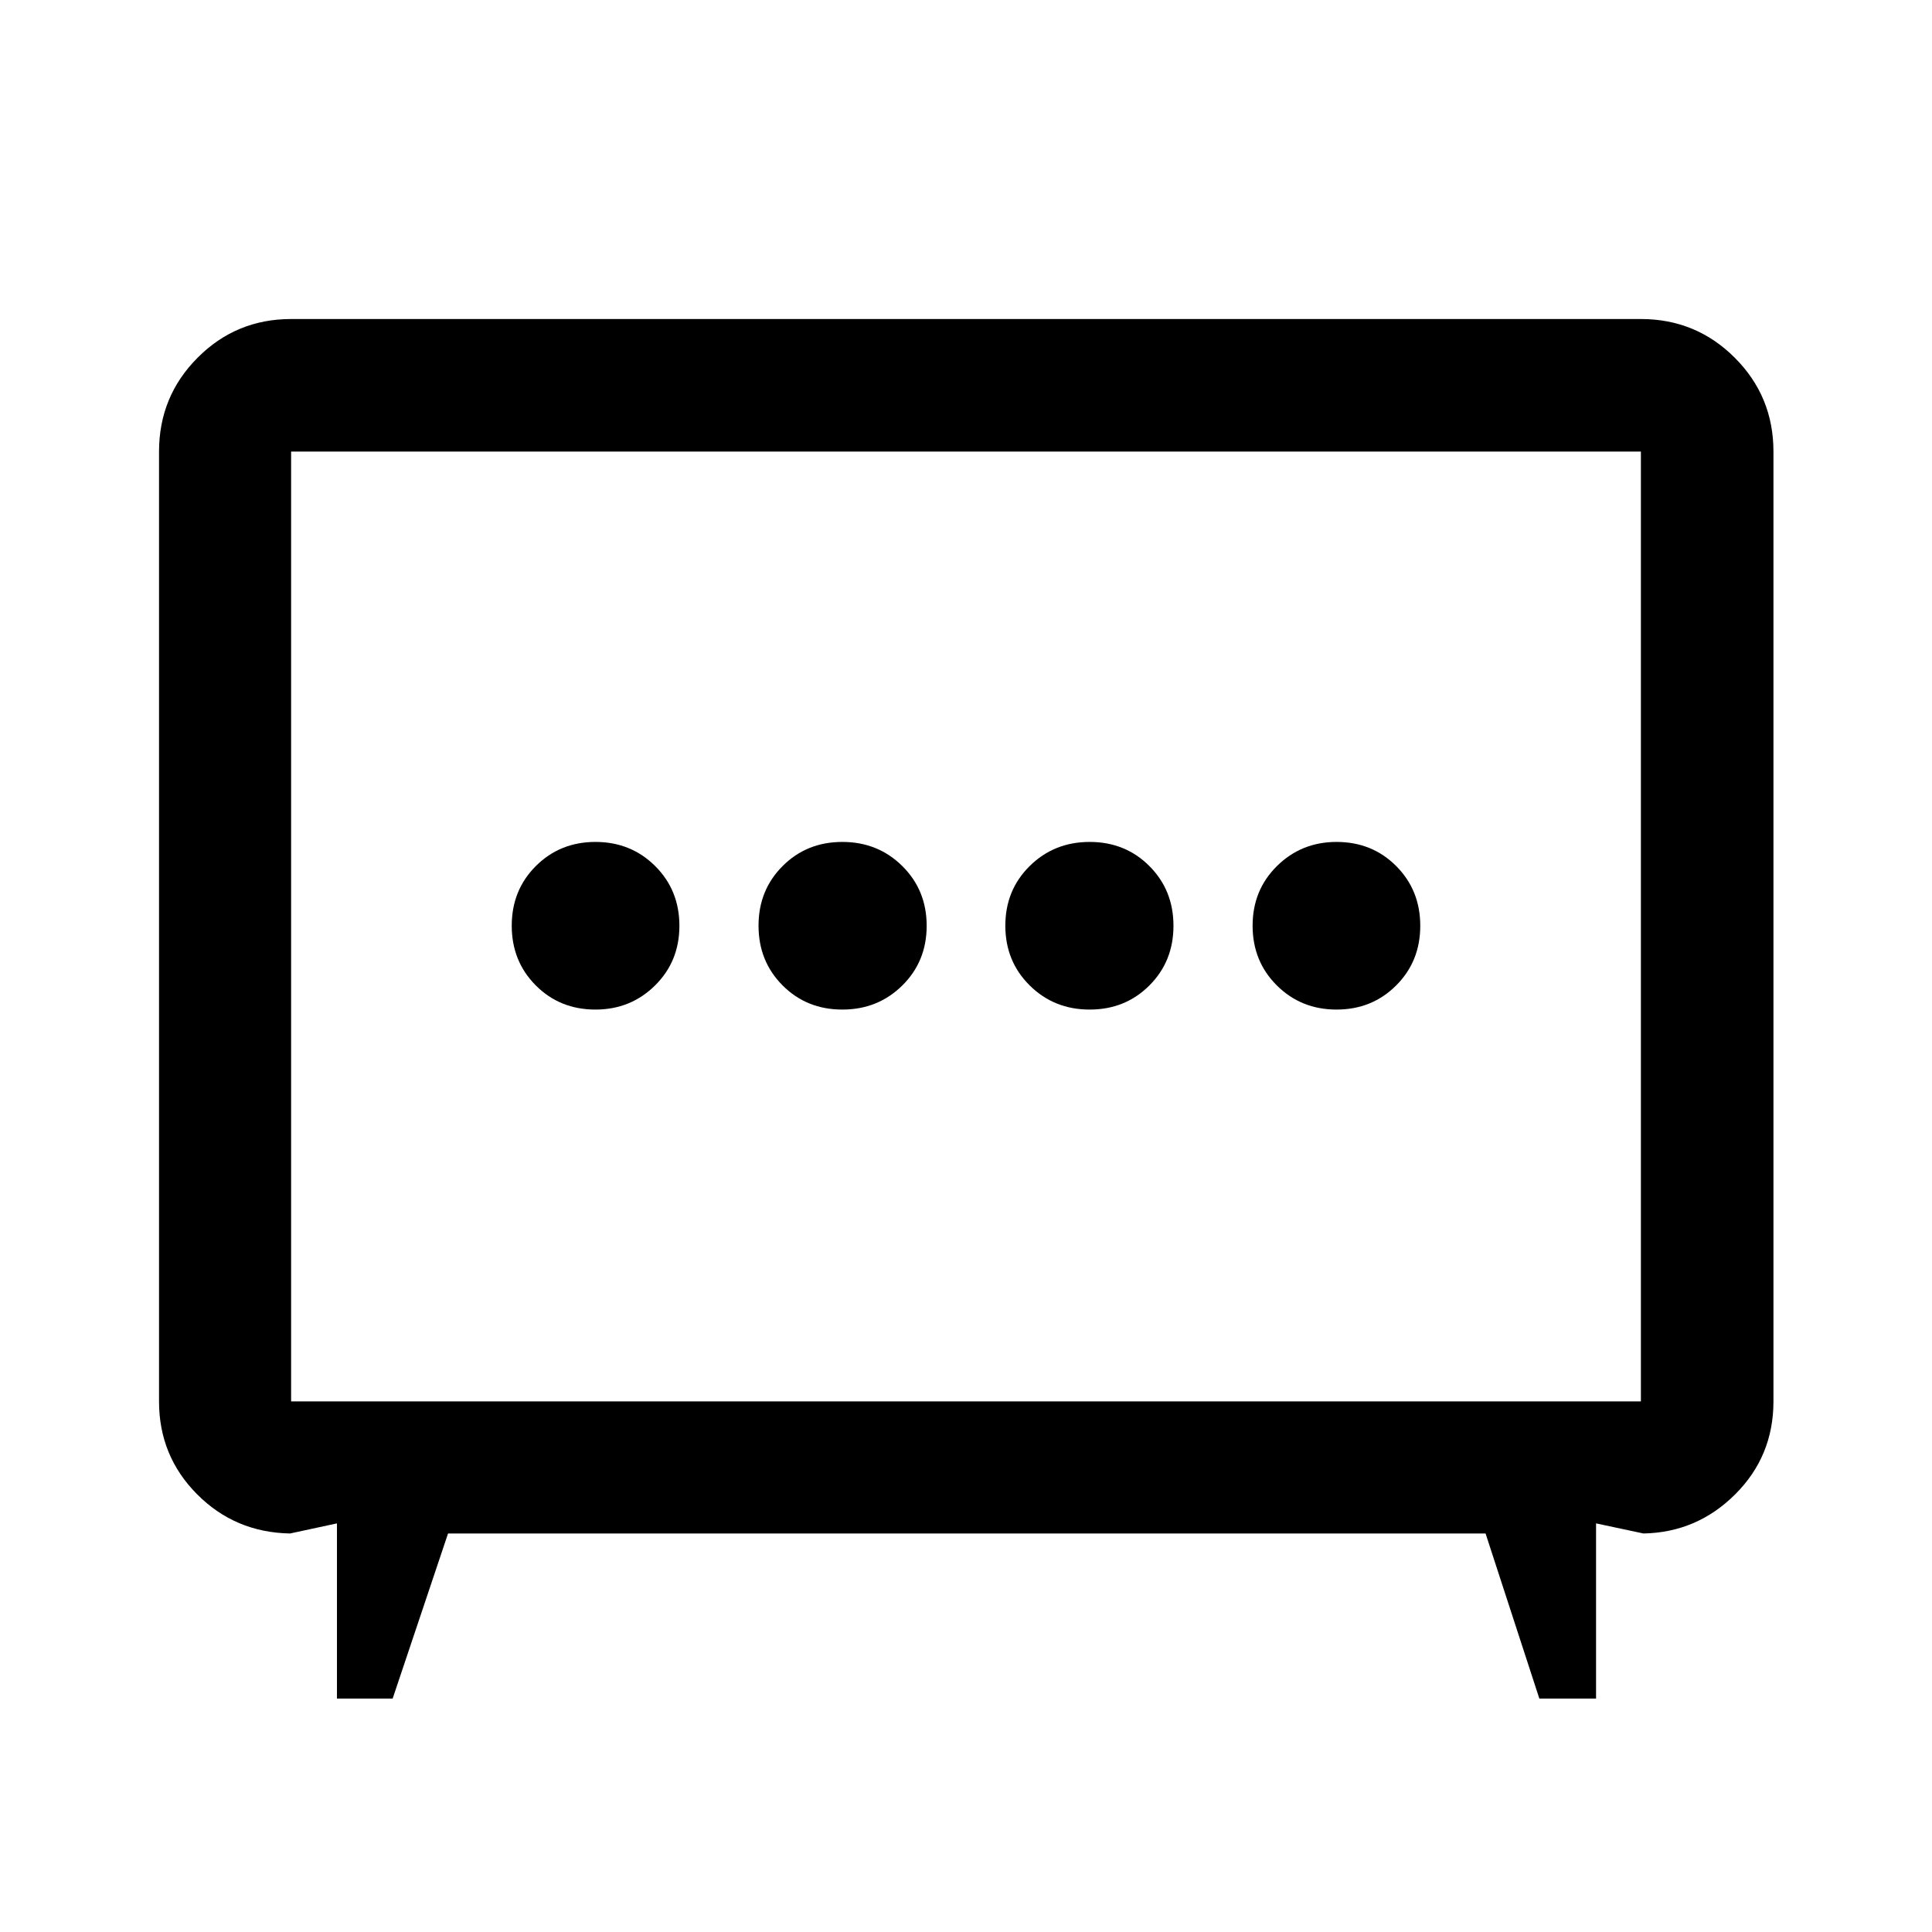 <svg xmlns="http://www.w3.org/2000/svg" height="48" viewBox="0 -960 960 960" width="48"><path d="M418.54-458.35q17.69 0 29.81-11.97 12.11-11.96 12.11-29.66 0-17.69-12.11-29.68-12.1-11.99-29.8-11.99-17.69 0-29.66 11.97-11.98 11.96-11.98 29.66 0 17.69 11.97 29.68 11.97 11.99 29.66 11.99Zm122.91 0q17.69 0 29.66-11.97 11.98-11.96 11.98-29.66 0-17.69-11.97-29.68-11.97-11.99-29.66-11.99-17.69 0-29.81 11.97-12.11 11.96-12.11 29.66 0 17.69 12.11 29.68 12.1 11.99 29.8 11.99Zm-245.58 0q17.49 0 29.61-11.97 12.11-11.96 12.11-29.66 0-17.69-12.04-29.68-12.05-11.99-29.67-11.99-17.61 0-29.61 11.97-11.99 11.96-11.99 29.66 0 17.69 11.96 29.68 11.95 11.99 29.63 11.99Zm368.25 0q17.61 0 29.61-11.97 11.99-11.96 11.99-29.66 0-17.69-11.96-29.68-11.95-11.99-29.63-11.99-17.49 0-29.61 11.97-12.11 11.96-12.11 29.66 0 17.69 12.04 29.68 12.05 11.99 29.67 11.99ZM167.43-116v-87.04l-23.3 5.02q-27.34-.5-46.22-19.51-18.89-19.01-18.89-46.12v-471.96q0-27.42 19.16-46.64 19.15-19.23 46.47-19.23h670.7q27.41 0 46.64 19.23 19.23 19.22 19.23 46.64v471.96q0 27.21-19.01 46.17-19 18.96-45.6 19.46l-23.54-5.02V-116h-28.18l-26.72-82.02H222.63L195.11-116h-27.68Zm-22.78-147.65h670.7v-471.96h-670.7v471.96ZM480-499.76Z"/></svg>